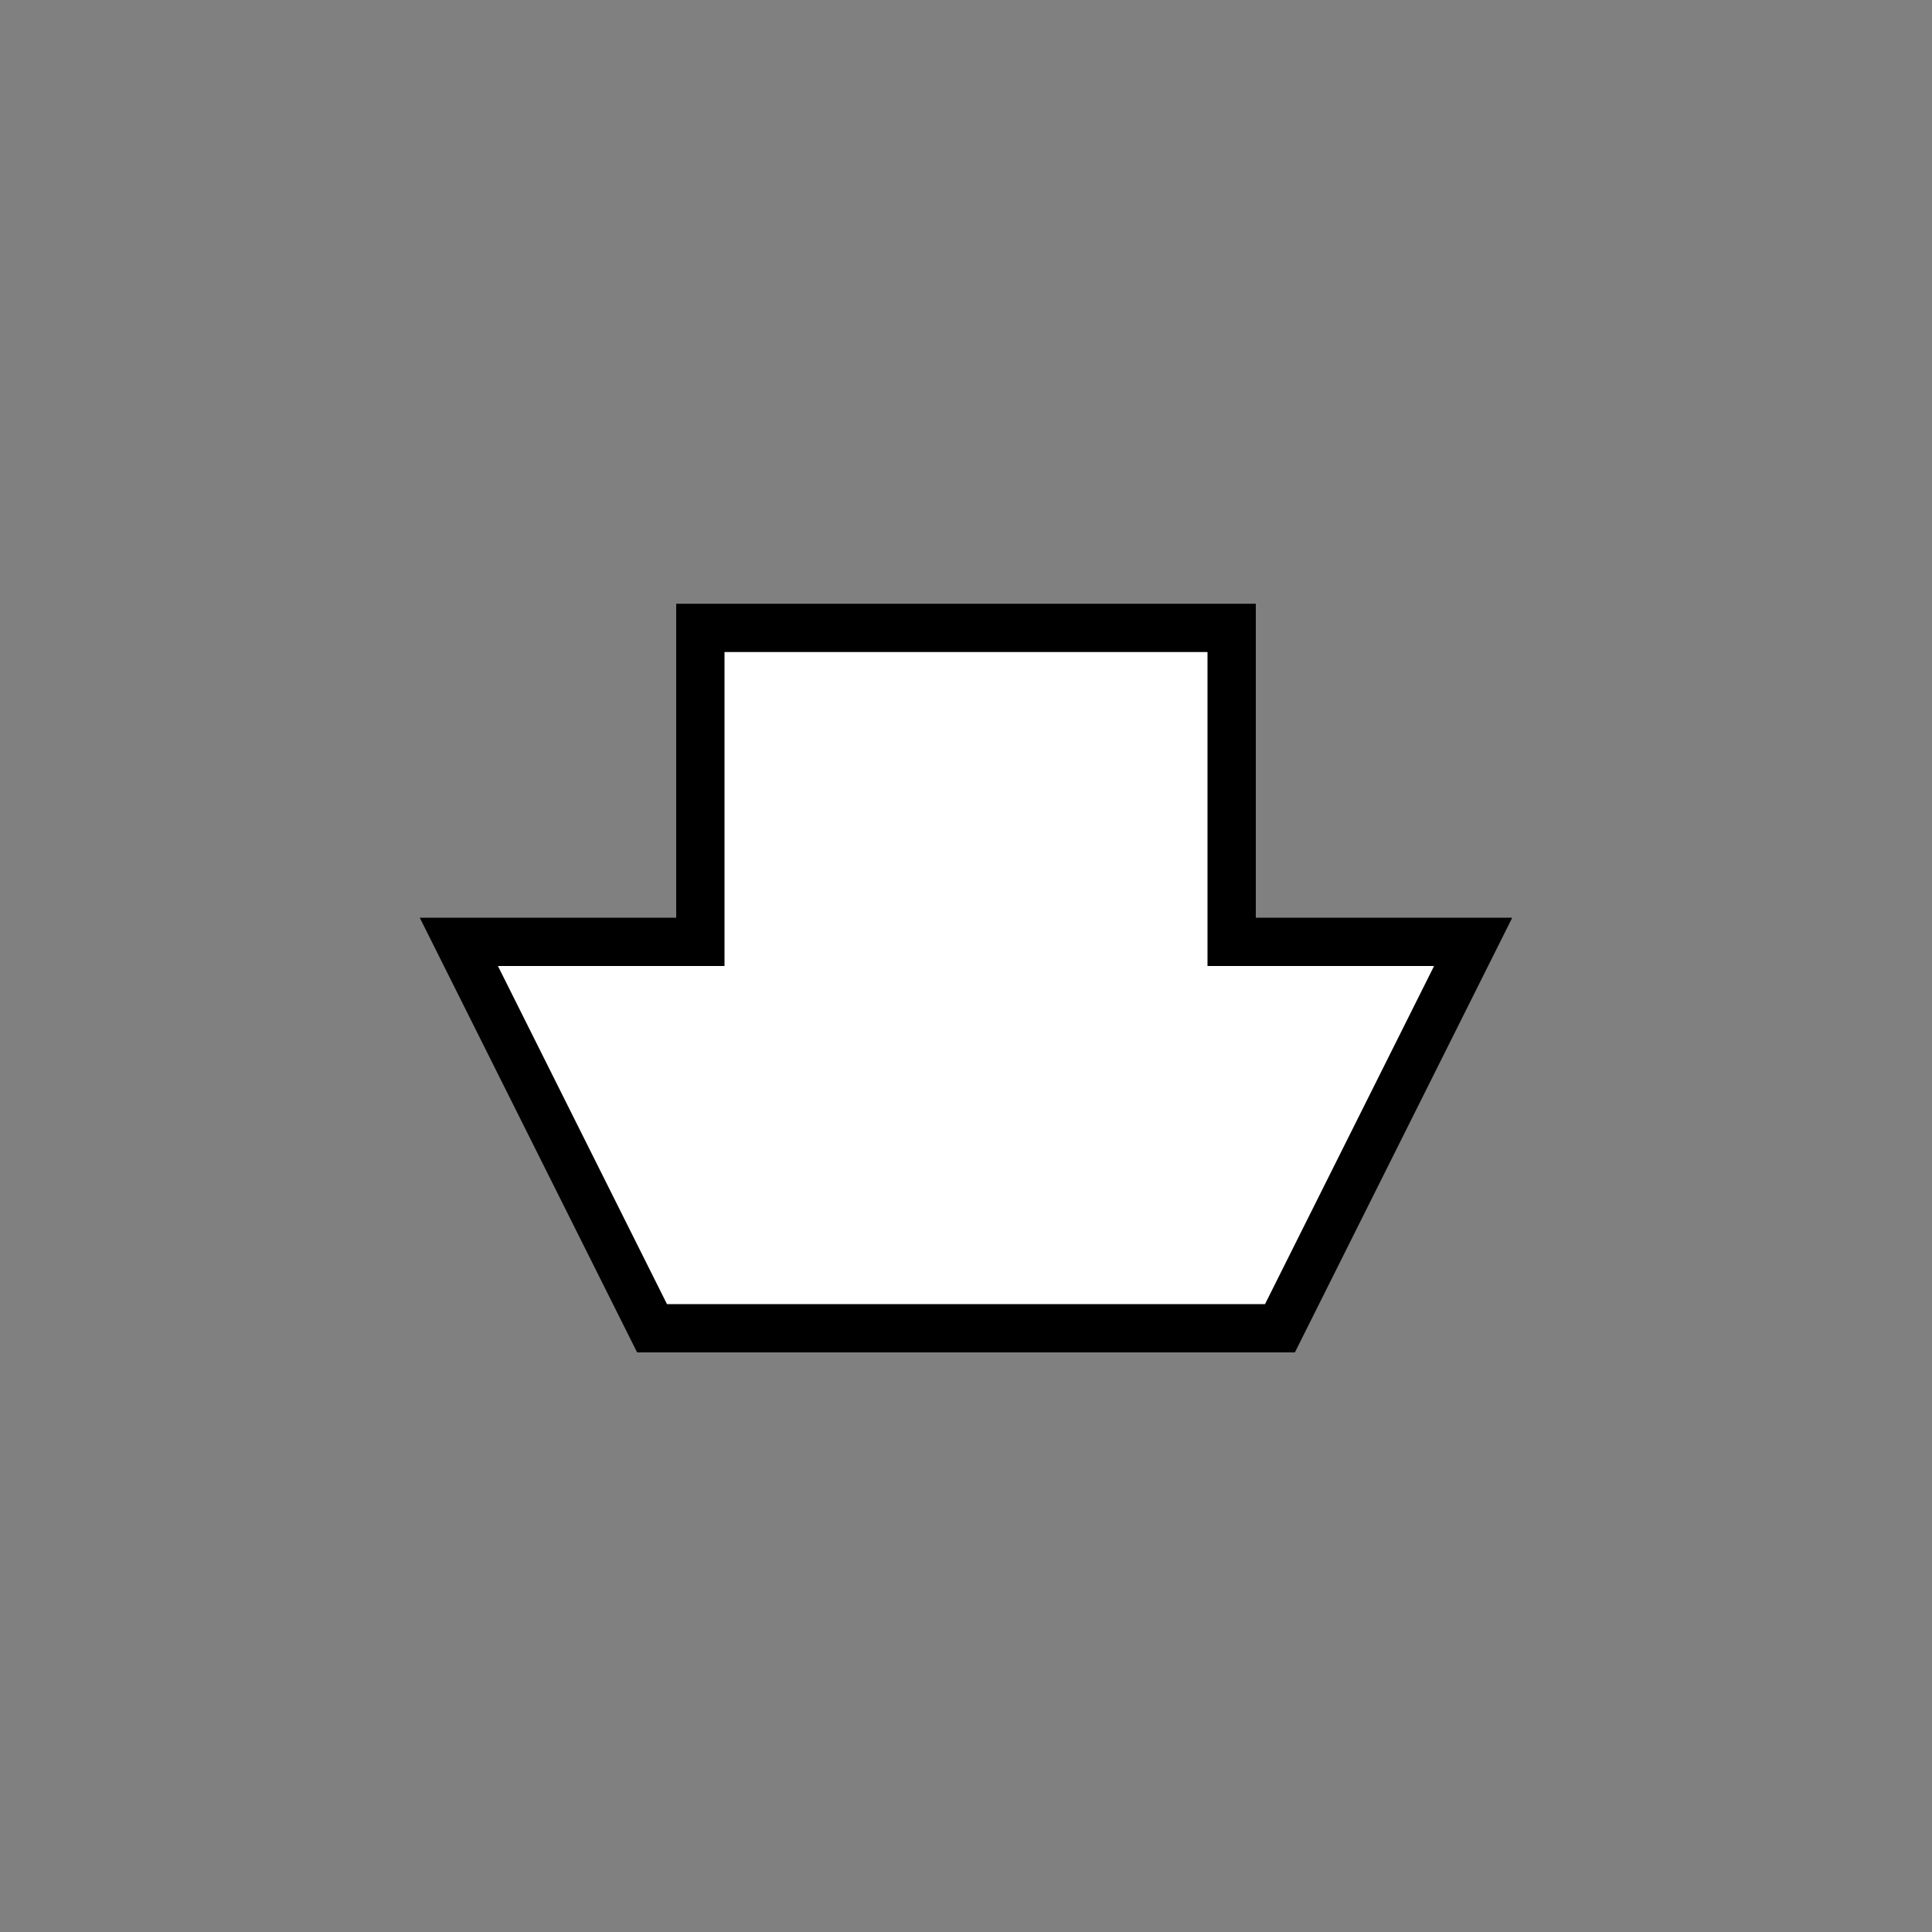 <svg xmlns:xlink="http://www.w3.org/1999/xlink" width="400" height="400" viewBox="0 0 400 400"><rect x="0" y="0" width="400" height="400" fill="#808080" stroke="none"/><polygon points="135 275 95 195 145 195 145 130 255 130 255 195 305 195 265 275" style="fill:#fff;stroke:#000;stroke-width:10"/></svg>